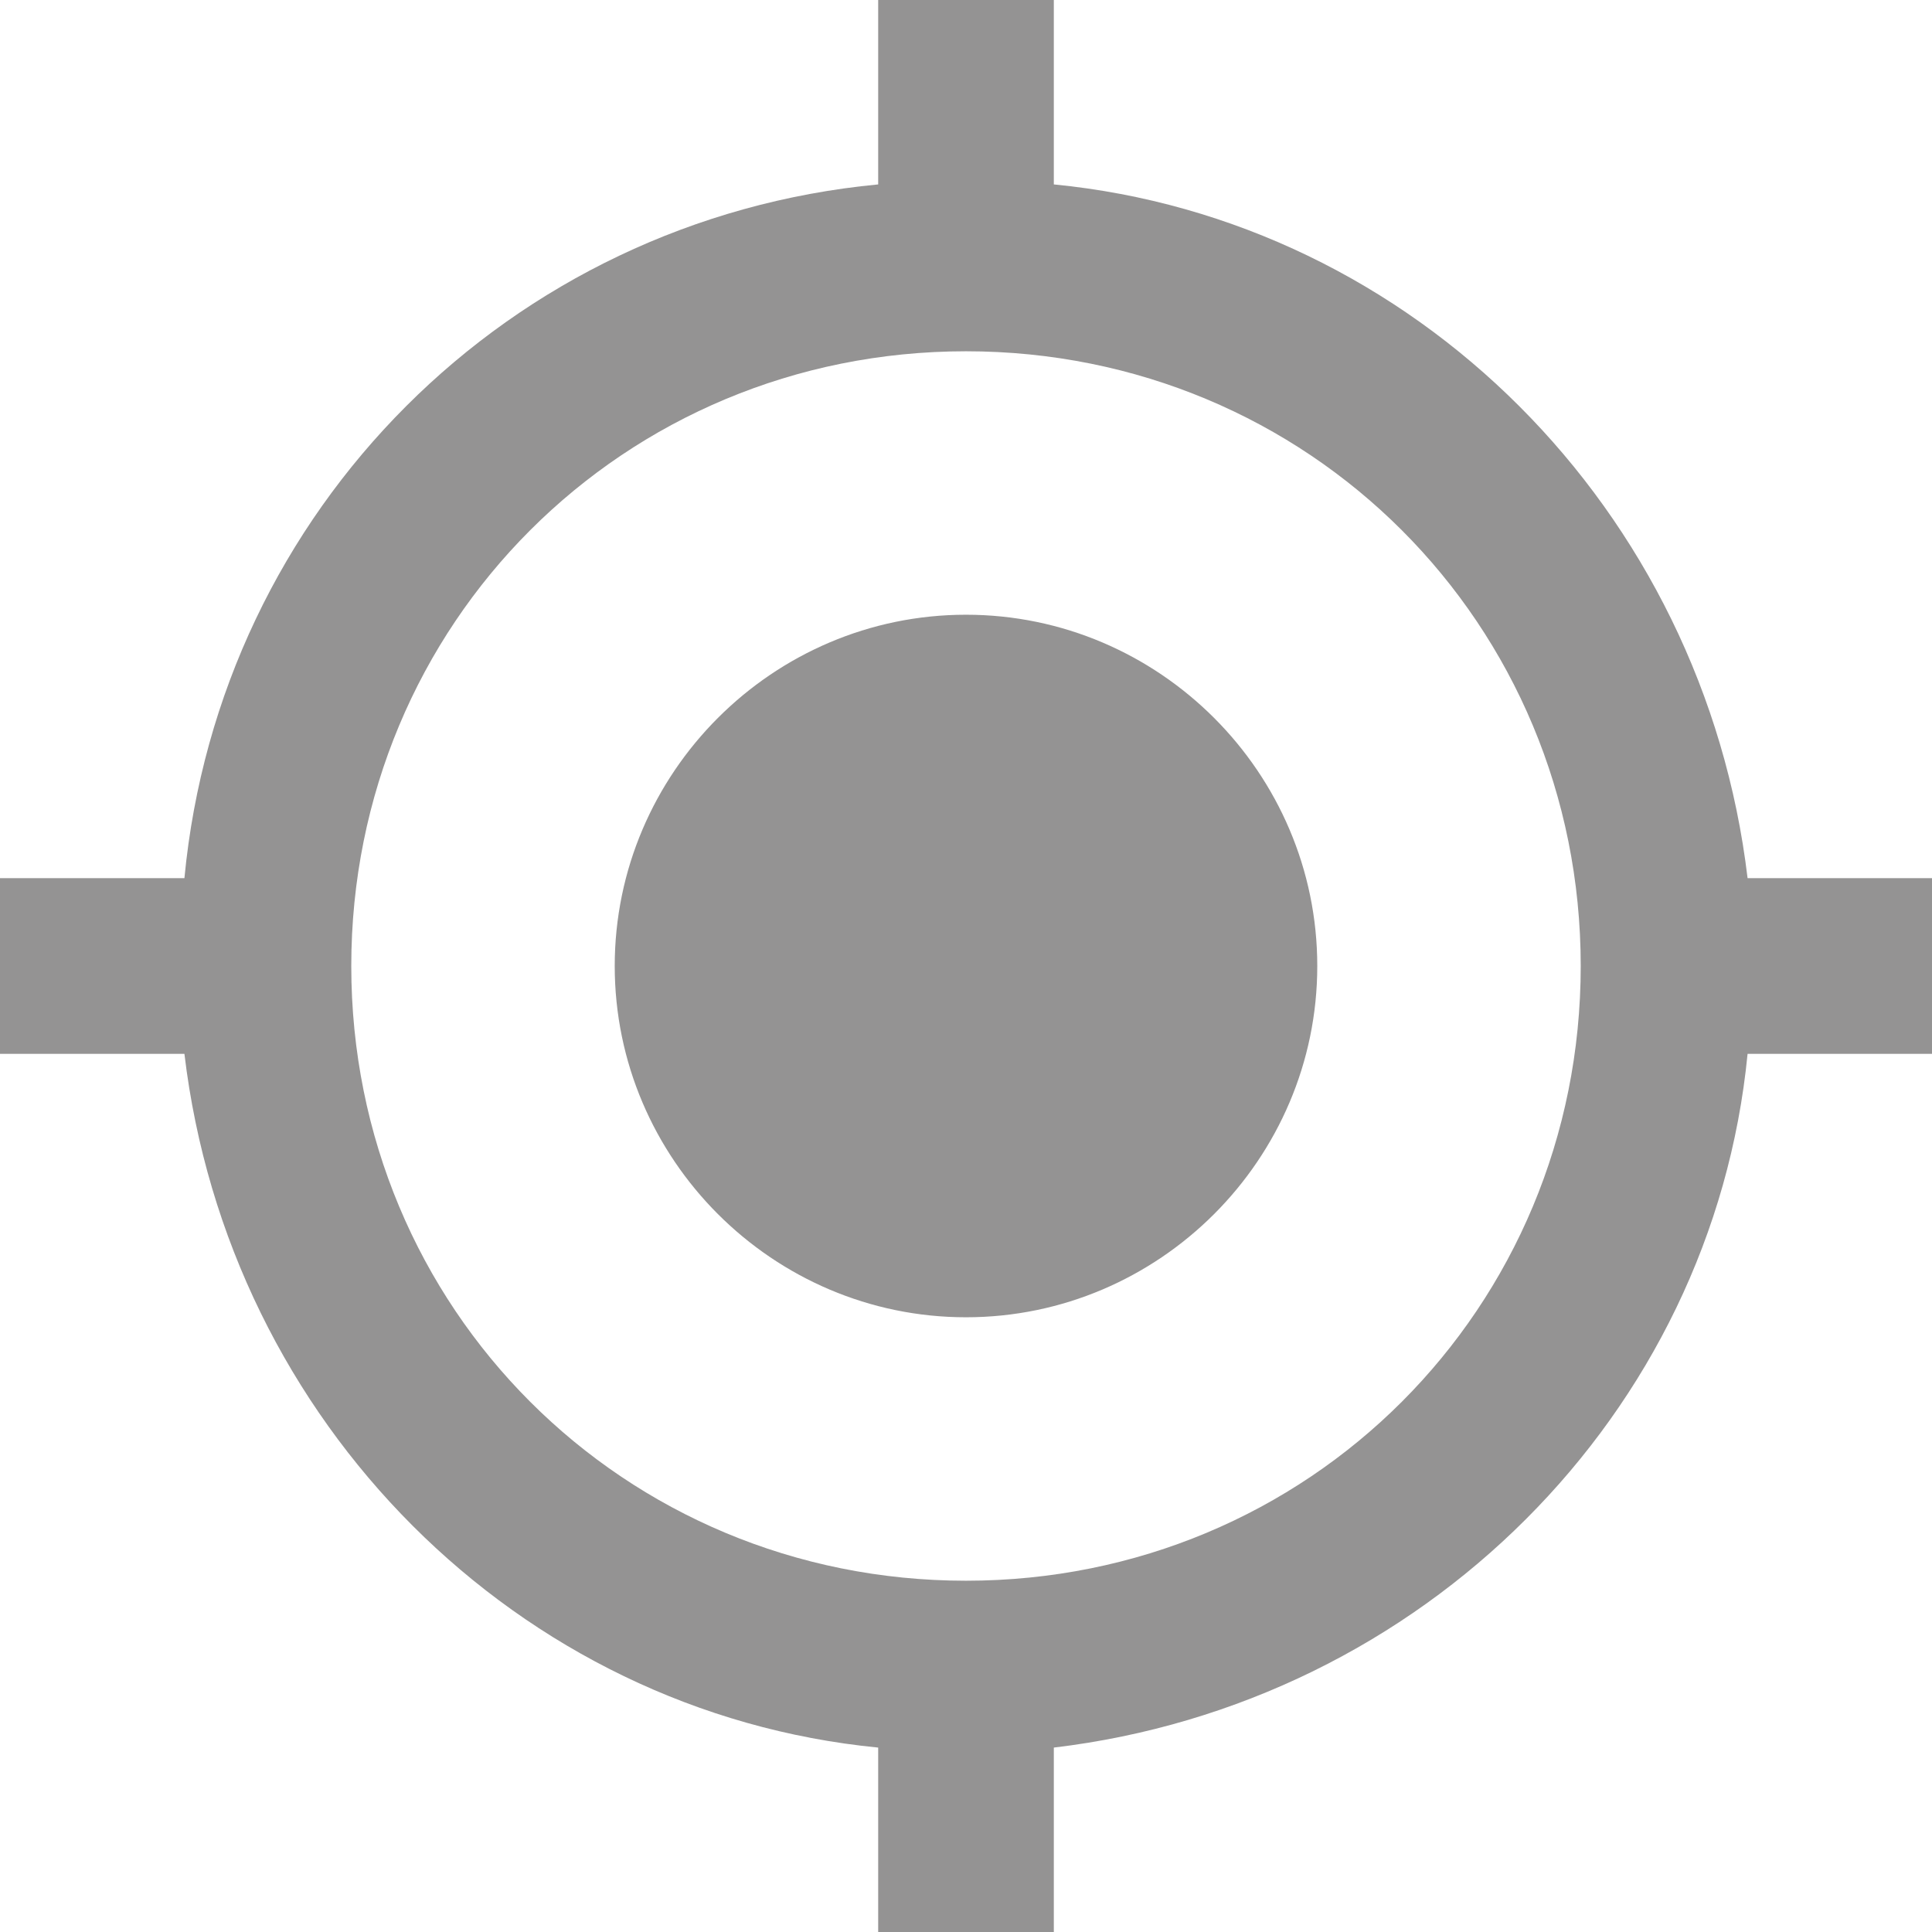 <svg width="22" height="22" xmlns="http://www.w3.org/2000/svg"><path d="M11 7c-2.2 0-4 1.8-4 4s1.8 4 4 4 4-1.8 4-4-1.8-4-4-4zm8.9 3c-.5-4.2-3.8-7.5-7.9-7.9V0h-2v2.1c-4.2.4-7.5 3.7-7.9 7.9H0v2h2.1c.5 4.2 3.8 7.5 7.9 7.9V22h2v-2.1c4.2-.5 7.5-3.8 7.9-7.9H22v-2h-2.1zM11 18c-3.9 0-7-3.1-7-7s3.1-7 7-7 7 3.1 7 7-3.1 7-7 7z" fill="#949393" fill-rule="evenodd"/></svg>
